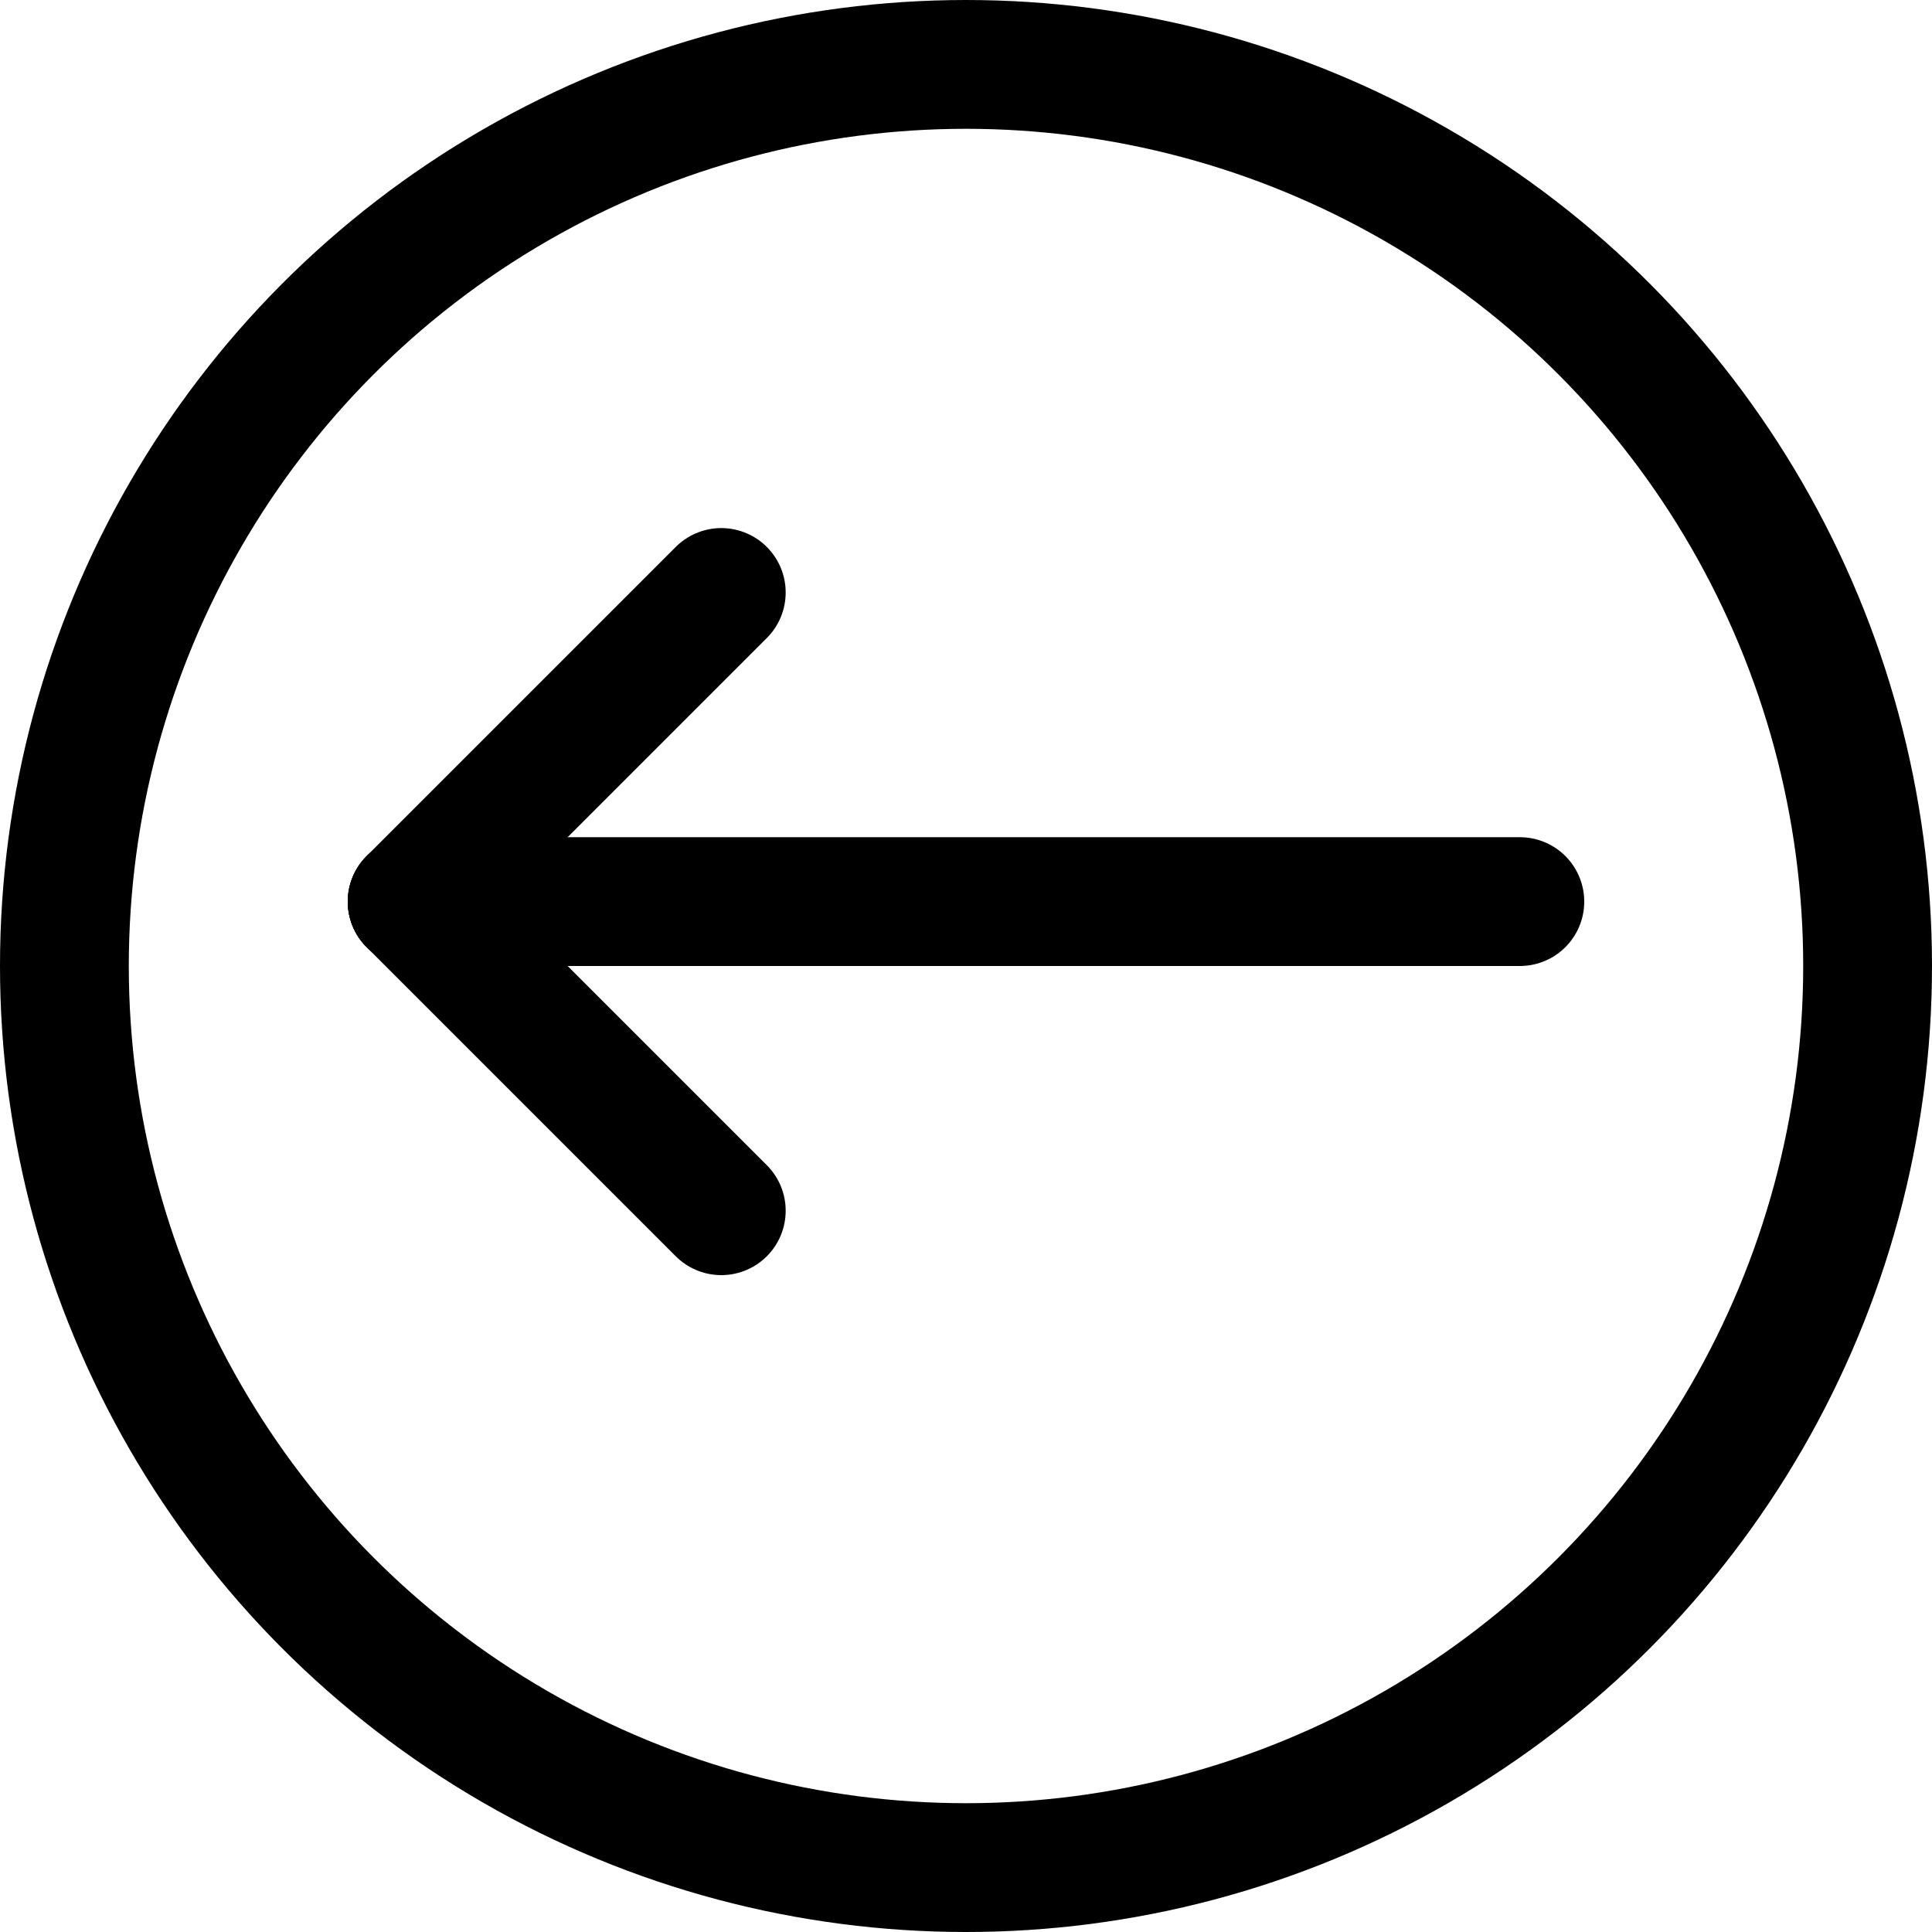 <?xml version="1.0" encoding="utf-8"?>
<!-- Generator: Adobe Illustrator 27.9.1, SVG Export Plug-In . SVG Version: 6.00 Build 0)  -->
<svg version="1.1" id="Layer_1" xmlns="http://www.w3.org/2000/svg" xmlns:xlink="http://www.w3.org/1999/xlink" x="0px" y="0px"
	 viewBox="0 0 15 15" style="enable-background:new 0 0 15 15;" xml:space="preserve">
<style type="text/css">
	.st0{fill:none;stroke:#000000;stroke-linecap:round;stroke-linejoin:round;stroke-miterlimit:10;}
	.st1{fill:#FFFFFF;stroke:#000000;stroke-linecap:round;stroke-linejoin:round;stroke-miterlimit:10;}
	.st2{fill:#4285F4;}
	.st3{fill:#34A853;}
	.st4{fill:#FBBC05;}
	.st5{fill:#EB4335;}
</style>
<circle class="st0" cx="7.5" cy="7.5" r="7"/>
<g>
	<line class="st0" x1="11.8" y1="7" x2="3.2" y2="7"/>
	<line class="st0" x1="5.6" y1="4.6" x2="3.2" y2="7"/>
	<line class="st0" x1="3.2" y1="7" x2="5.6" y2="9.4"/>
</g>
</svg>
